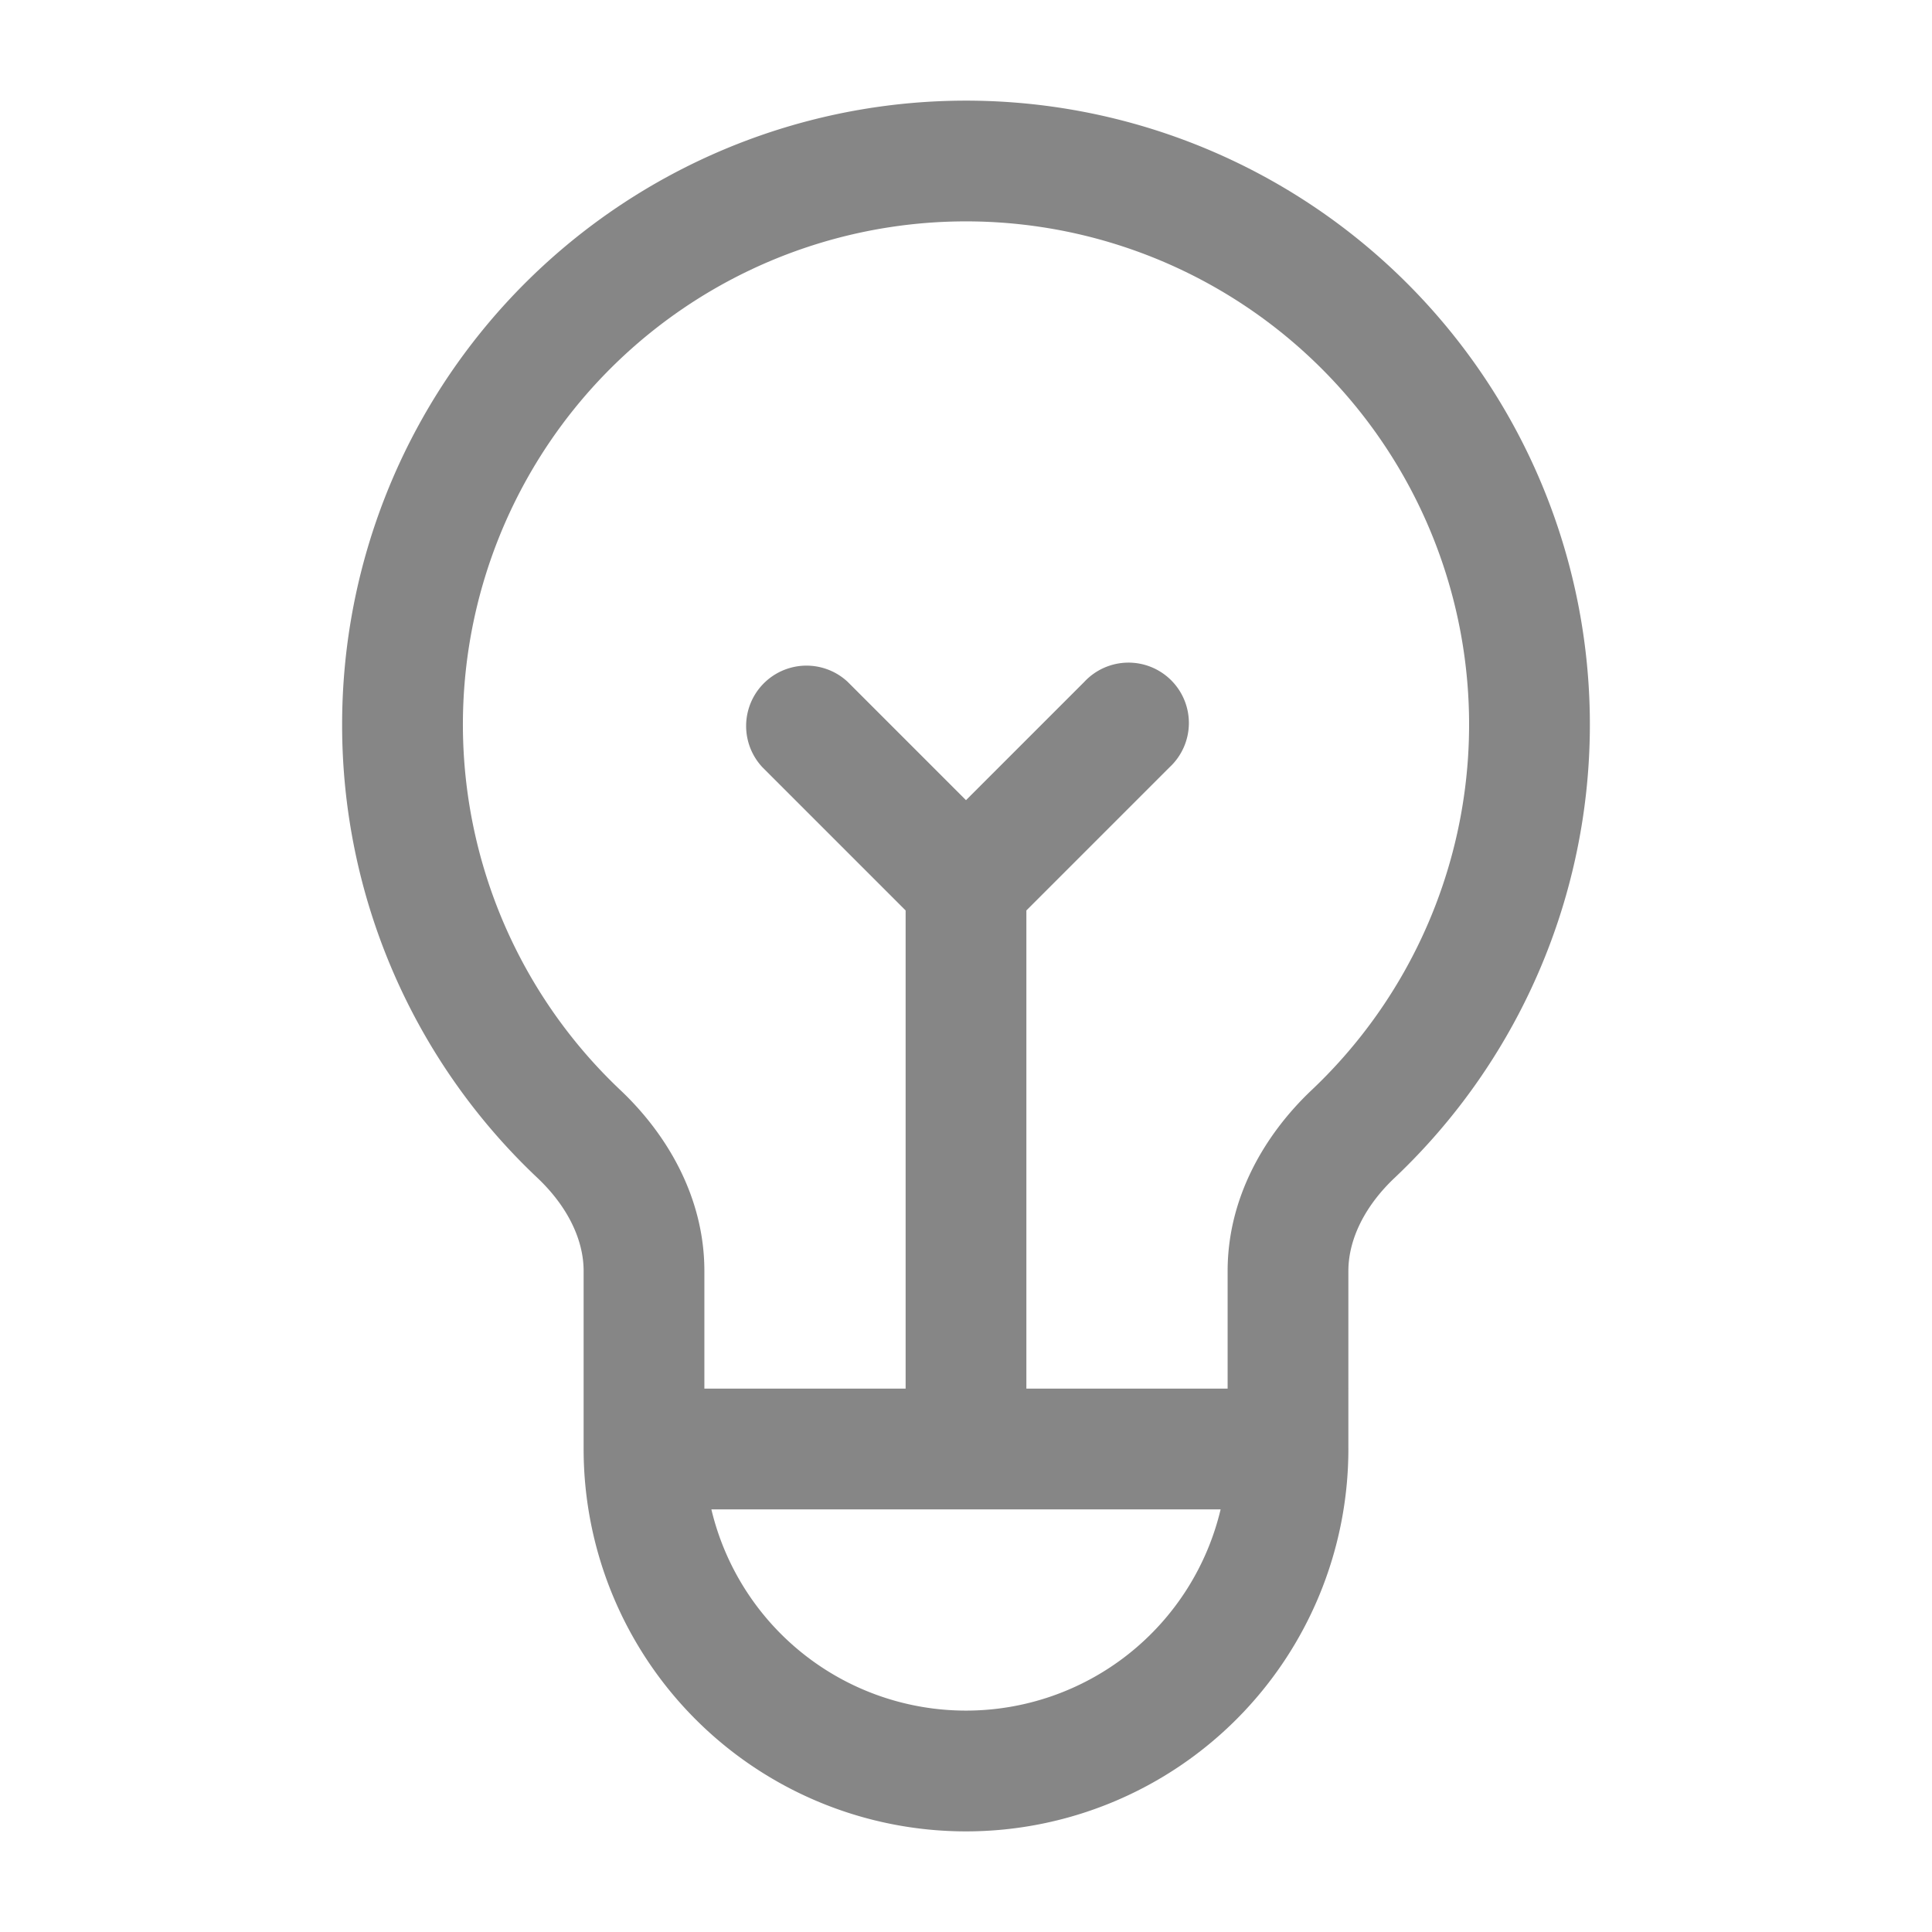 <svg width="24" height="24" fill="none" xmlns="http://www.w3.org/2000/svg">
    <path fill-rule="evenodd" clip-rule="evenodd" d="M12 2.75a6.25 6.25 0 0 0-4.293 10.792c.58.548 1.043 1.332 1.043 2.247v1.461h2.5v-5.94L9.47 9.53a.75.75 0 0 1 1.06-1.06L12 9.94l1.47-1.47a.75.75 0 1 1 1.06 1.06l-1.78 1.78v5.94h2.5v-1.461c0-.915.464-1.699 1.043-2.247A6.25 6.25 0 0 0 12 2.75Zm3.163 16H8.837a3.251 3.251 0 0 0 6.326 0ZM4.25 9a7.75 7.75 0 1 1 13.074 5.632c-.37.35-.574.764-.574 1.157V18a4.75 4.75 0 1 1-9.5 0v-2.211c0-.393-.203-.806-.574-1.157A7.73 7.73 0 0 1 4.25 9Z" fill="#868686"/>
</svg>
